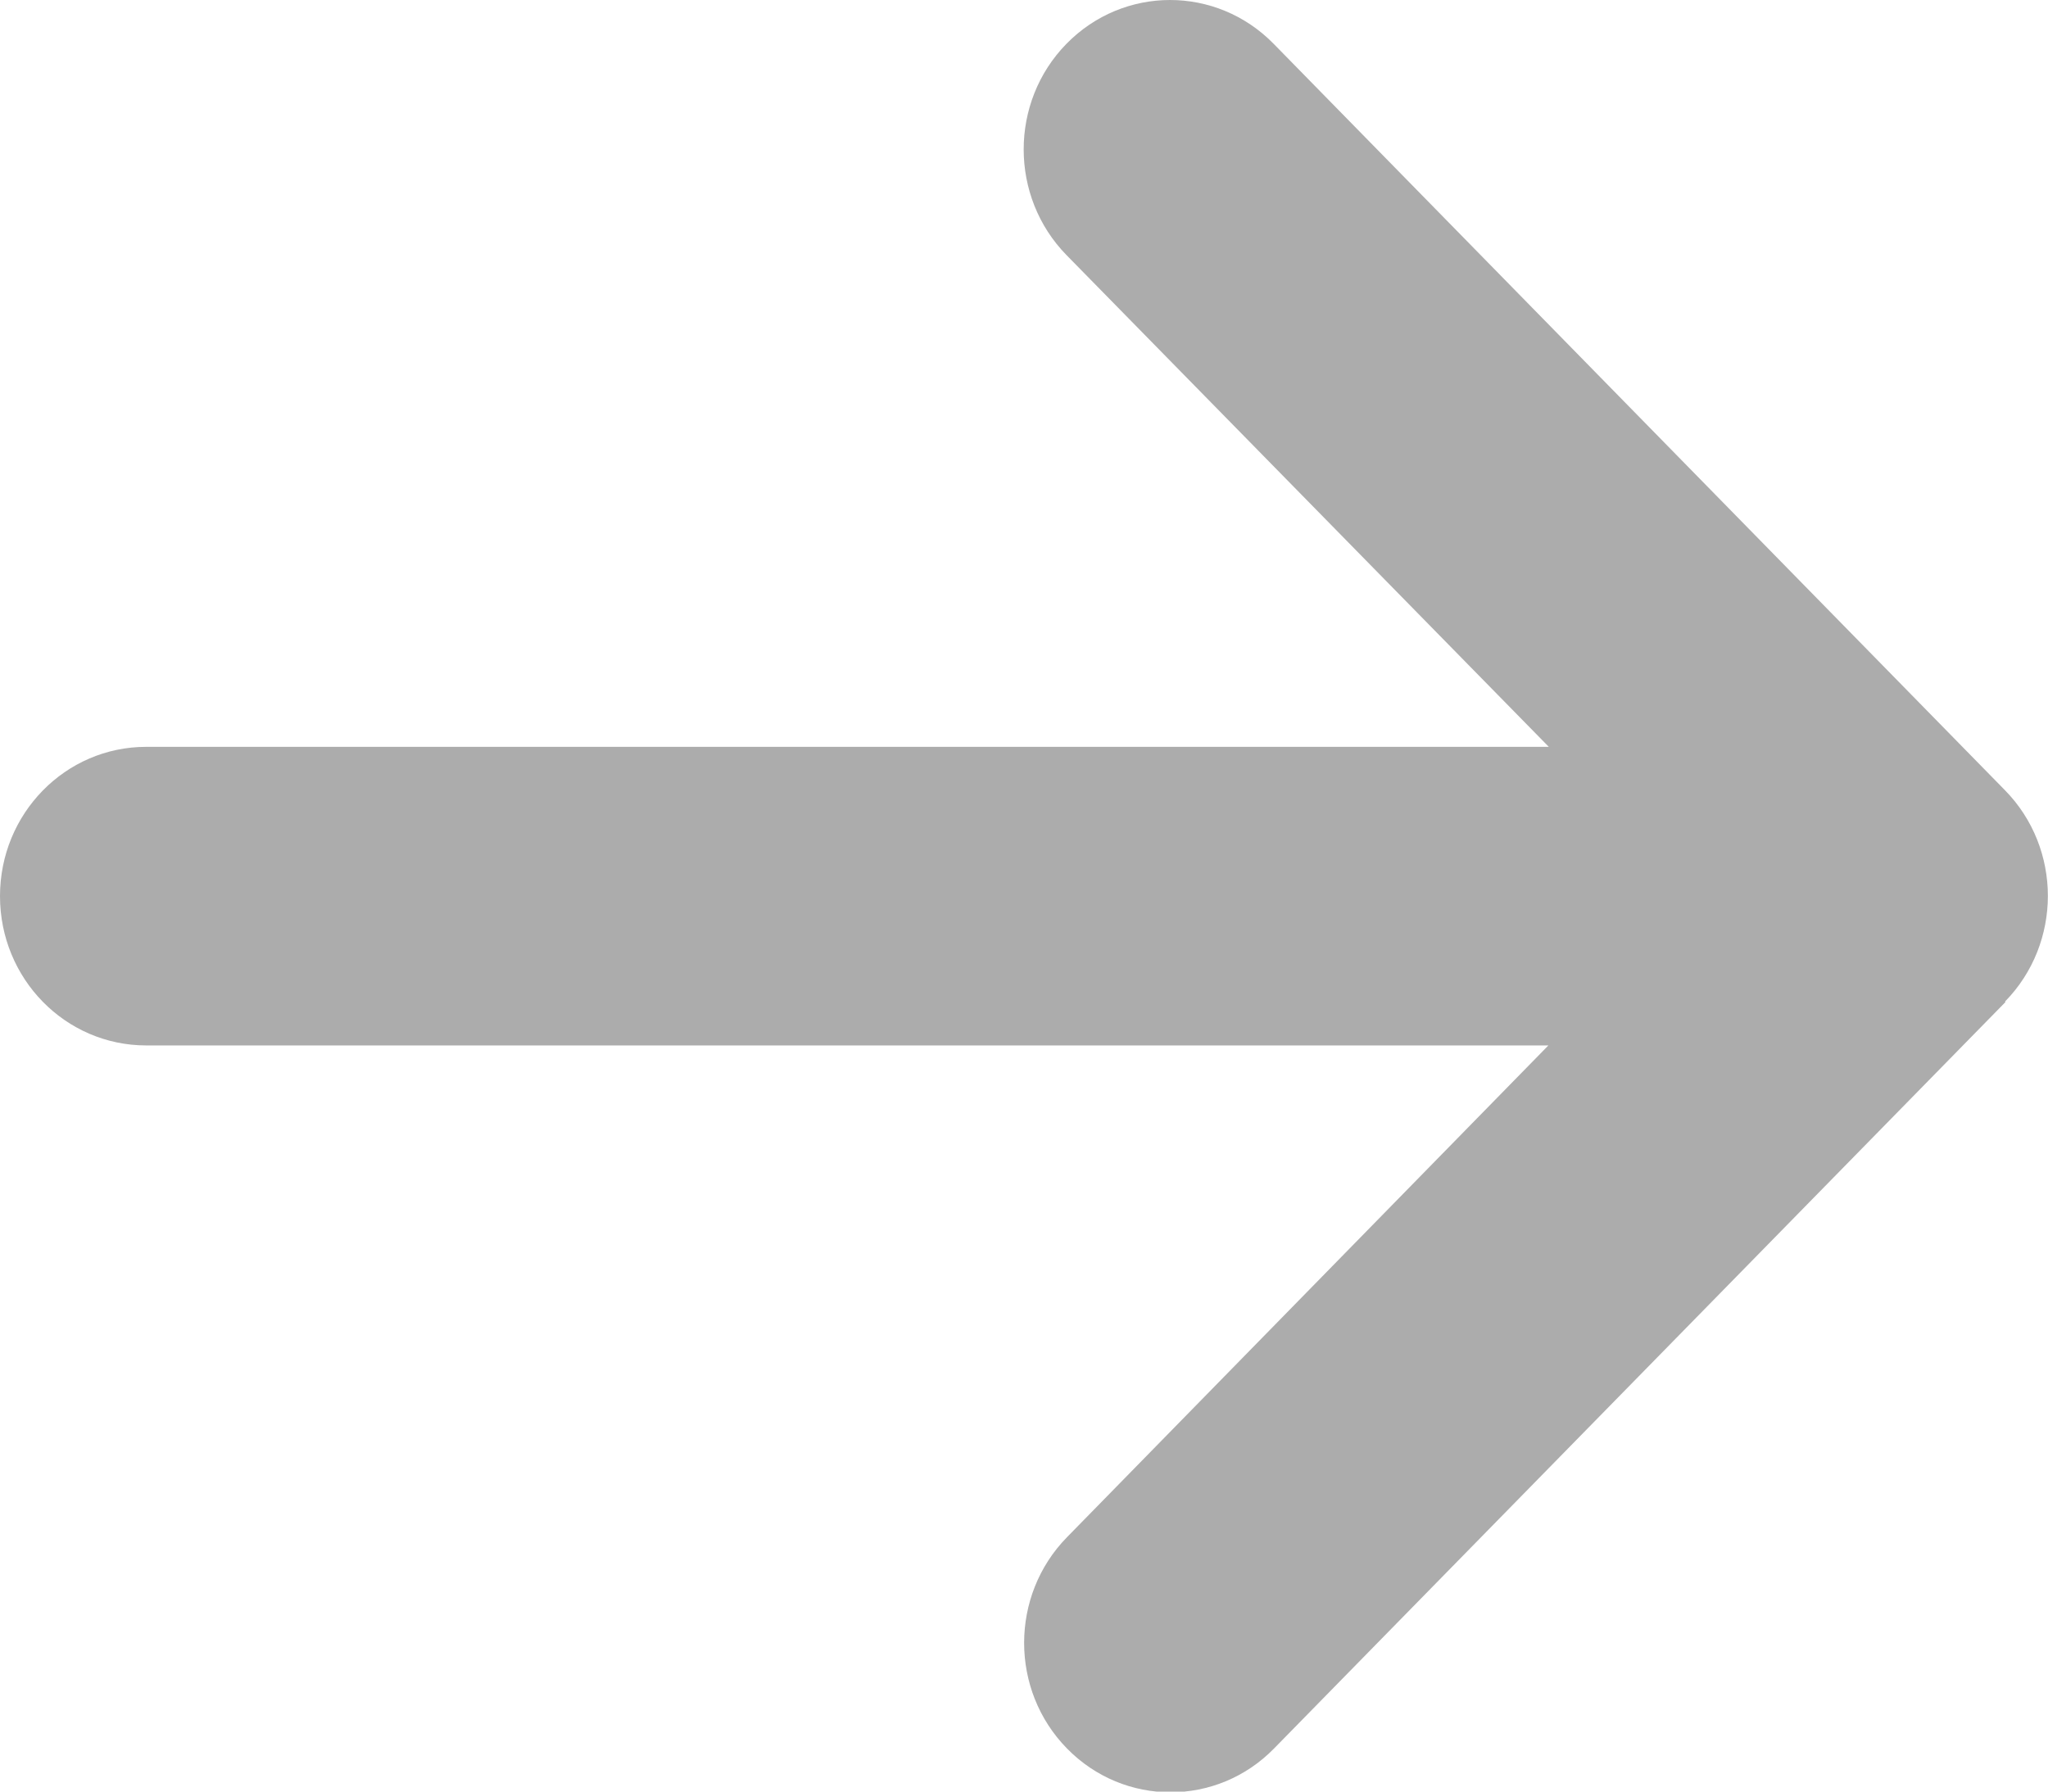 <svg width="24" height="21" viewBox="0 0 24 21" fill="none" xmlns="http://www.w3.org/2000/svg">
<path d="M23.496 11.74C24.166 11.056 24.166 9.946 23.496 9.263L14.925 0.513C14.255 -0.171 13.168 -0.171 12.498 0.513C11.829 1.196 11.829 2.306 12.498 2.99L18.15 8.754H1.714C0.766 8.754 0 9.536 0 10.504C0 11.472 0.766 12.254 1.714 12.254H18.145L12.504 18.018C11.834 18.702 11.834 19.812 12.504 20.495C13.173 21.179 14.261 21.179 14.93 20.495L23.502 11.745L23.496 11.74Z" fill="#ACACAC"/>
</svg>
